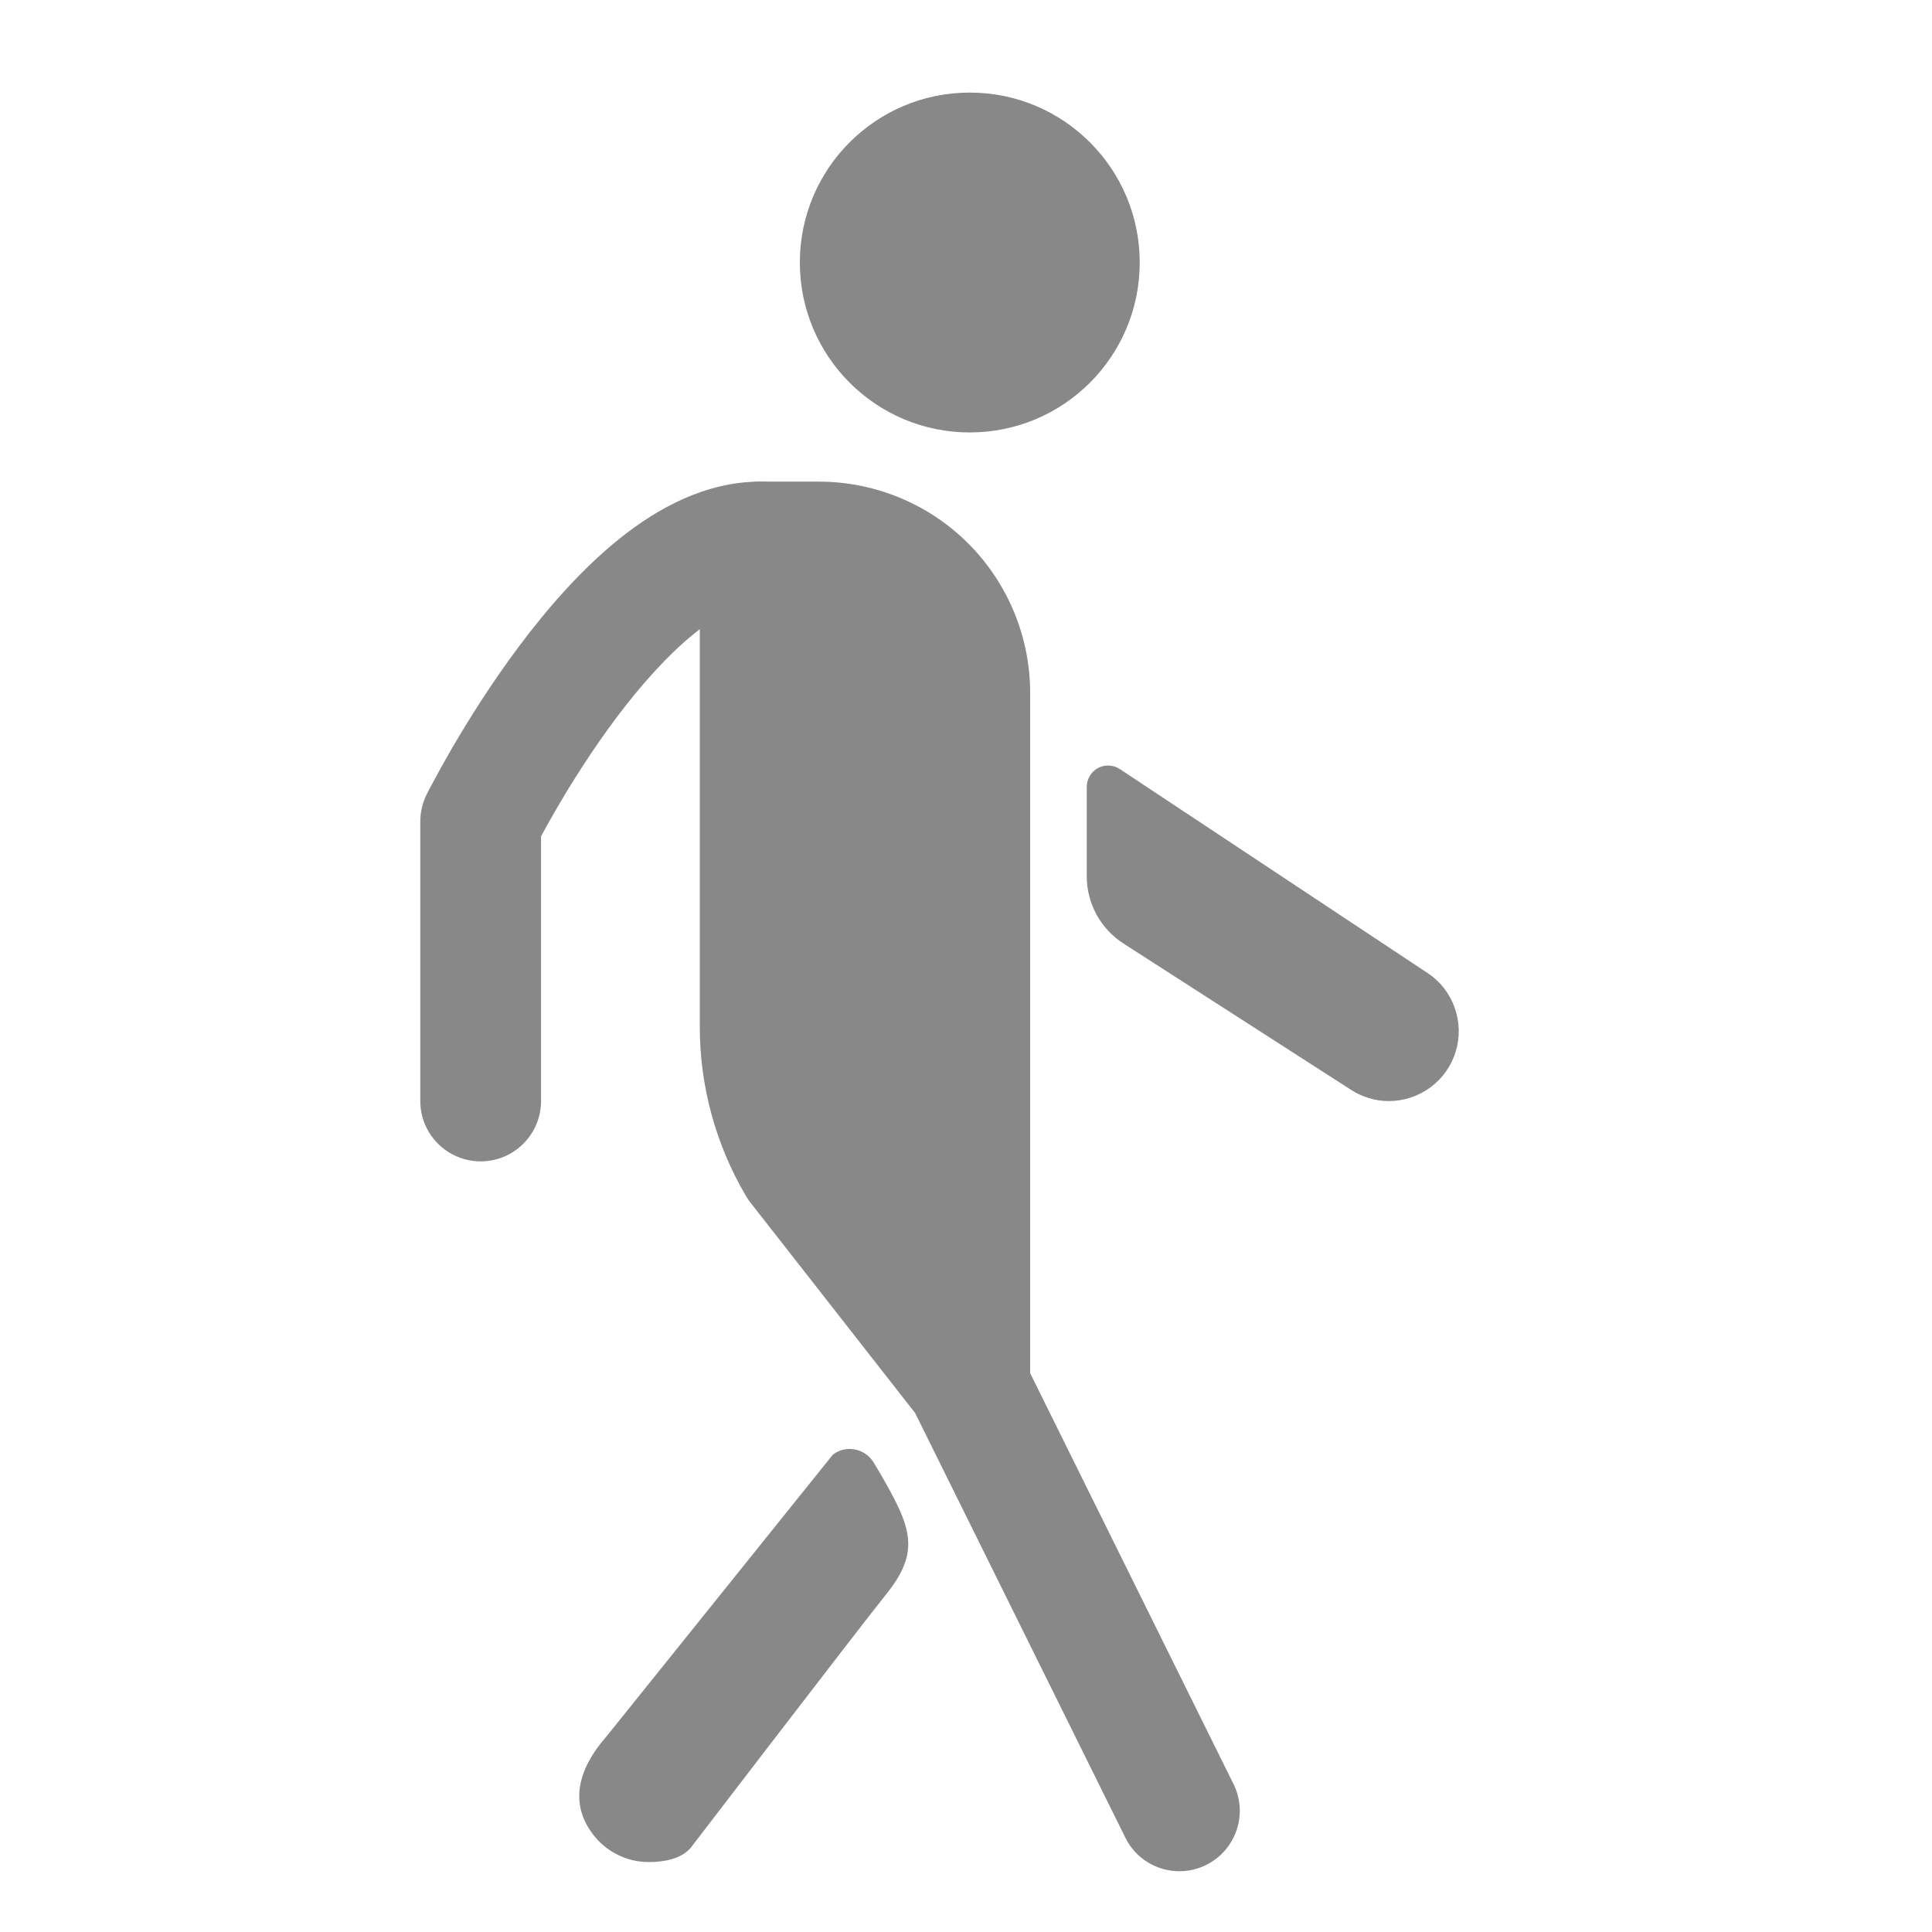 <svg width="24" height="24" viewBox="0 0 24 24" fill="none" xmlns="http://www.w3.org/2000/svg">
<path d="M14.651 22.495L12.006 17.151L9.914 14.479C9.605 13.955 9.442 13.358 9.443 12.749V6.733H10.172C10.669 6.733 11.146 6.93 11.498 7.282C11.849 7.633 12.047 8.11 12.047 8.608V17.149" fill="#888888"/>
<path fill-rule="evenodd" clip-rule="evenodd" d="M8.693 6.733C8.693 6.318 9.029 5.983 9.443 5.983H10.172C10.868 5.983 11.536 6.259 12.028 6.751C12.52 7.244 12.797 7.911 12.797 8.608V17.058L15.323 22.162C15.507 22.533 15.355 22.983 14.983 23.167C14.612 23.351 14.162 23.199 13.979 22.827L11.368 17.553L9.324 14.941C9.304 14.916 9.285 14.889 9.269 14.861C8.891 14.221 8.692 13.492 8.693 12.749V6.733ZM11.297 15.028V8.608C11.297 8.309 11.178 8.023 10.967 7.812C10.761 7.606 10.484 7.488 10.193 7.483L10.193 12.75C10.192 13.209 10.311 13.659 10.537 14.058L11.297 15.028Z" fill="#888888"/>
<path fill-rule="evenodd" clip-rule="evenodd" d="M6.721 10.389C6.768 10.302 6.834 10.182 6.917 10.04C7.097 9.73 7.353 9.322 7.655 8.918C7.962 8.51 8.298 8.131 8.636 7.861C8.984 7.582 9.254 7.483 9.443 7.483C9.857 7.483 10.193 7.147 10.193 6.733C10.193 6.318 9.857 5.983 9.443 5.983C8.763 5.983 8.164 6.317 7.699 6.689C7.223 7.07 6.8 7.559 6.455 8.019C6.107 8.483 5.82 8.943 5.621 9.284C5.521 9.456 5.442 9.6 5.388 9.701C5.36 9.752 5.339 9.793 5.324 9.822C5.317 9.836 5.311 9.847 5.307 9.855C5.305 9.859 5.304 9.862 5.302 9.865L5.301 9.868L5.3 9.869C5.3 9.869 5.3 9.869 5.971 10.205L5.3 9.869C5.248 9.973 5.221 10.088 5.221 10.205V13.677C5.221 14.091 5.557 14.427 5.971 14.427C6.385 14.427 6.721 14.091 6.721 13.677V10.389Z" fill="#888888"/>
<path d="M17.254 13.678C17.083 13.678 16.916 13.627 16.773 13.532L13.955 11.72C13.815 11.63 13.701 11.506 13.621 11.361C13.542 11.215 13.5 11.052 13.5 10.886V9.775C13.5 9.727 13.513 9.681 13.537 9.64C13.561 9.599 13.596 9.565 13.637 9.542C13.679 9.519 13.726 9.508 13.774 9.51C13.821 9.511 13.867 9.526 13.907 9.551L17.735 12.088C17.89 12.191 18.008 12.341 18.07 12.517C18.133 12.692 18.138 12.883 18.084 13.062C18.03 13.24 17.92 13.396 17.77 13.507C17.62 13.618 17.439 13.678 17.252 13.678H17.254Z" fill="#888888"/>
<path d="M8.058 23.131C7.923 23.131 7.79 23.1 7.67 23.039C7.549 22.979 7.444 22.891 7.363 22.783C7.075 22.4 7.176 21.978 7.536 21.568L10.347 18.069C10.385 18.04 10.43 18.019 10.477 18.008C10.524 17.997 10.573 17.997 10.62 18.006C10.668 18.015 10.713 18.034 10.752 18.061C10.792 18.089 10.826 18.124 10.851 18.165C10.924 18.284 11.009 18.43 11.094 18.591C11.34 19.058 11.376 19.346 11.015 19.796C10.64 20.265 8.578 22.957 8.578 22.957C8.455 23.097 8.239 23.131 8.058 23.131Z" fill="#888888"/>
<path d="M12.047 4.997C13.006 4.997 13.783 4.22 13.783 3.261C13.783 2.302 13.006 1.525 12.047 1.525C11.088 1.525 10.31 2.302 10.31 3.261C10.31 4.22 11.088 4.997 12.047 4.997Z" fill="#888888"/>
<path fill-rule="evenodd" clip-rule="evenodd" d="M12.047 1.9C11.295 1.9 10.685 2.509 10.685 3.261C10.685 4.013 11.295 4.622 12.047 4.622C12.799 4.622 13.408 4.013 13.408 3.261C13.408 2.509 12.799 1.9 12.047 1.9ZM9.936 3.261C9.936 2.095 10.881 1.15 12.047 1.15C13.213 1.15 14.158 2.095 14.158 3.261C14.158 4.427 13.213 5.372 12.047 5.372C10.881 5.372 9.936 4.427 9.936 3.261Z" fill="#888888"/>
</svg>
